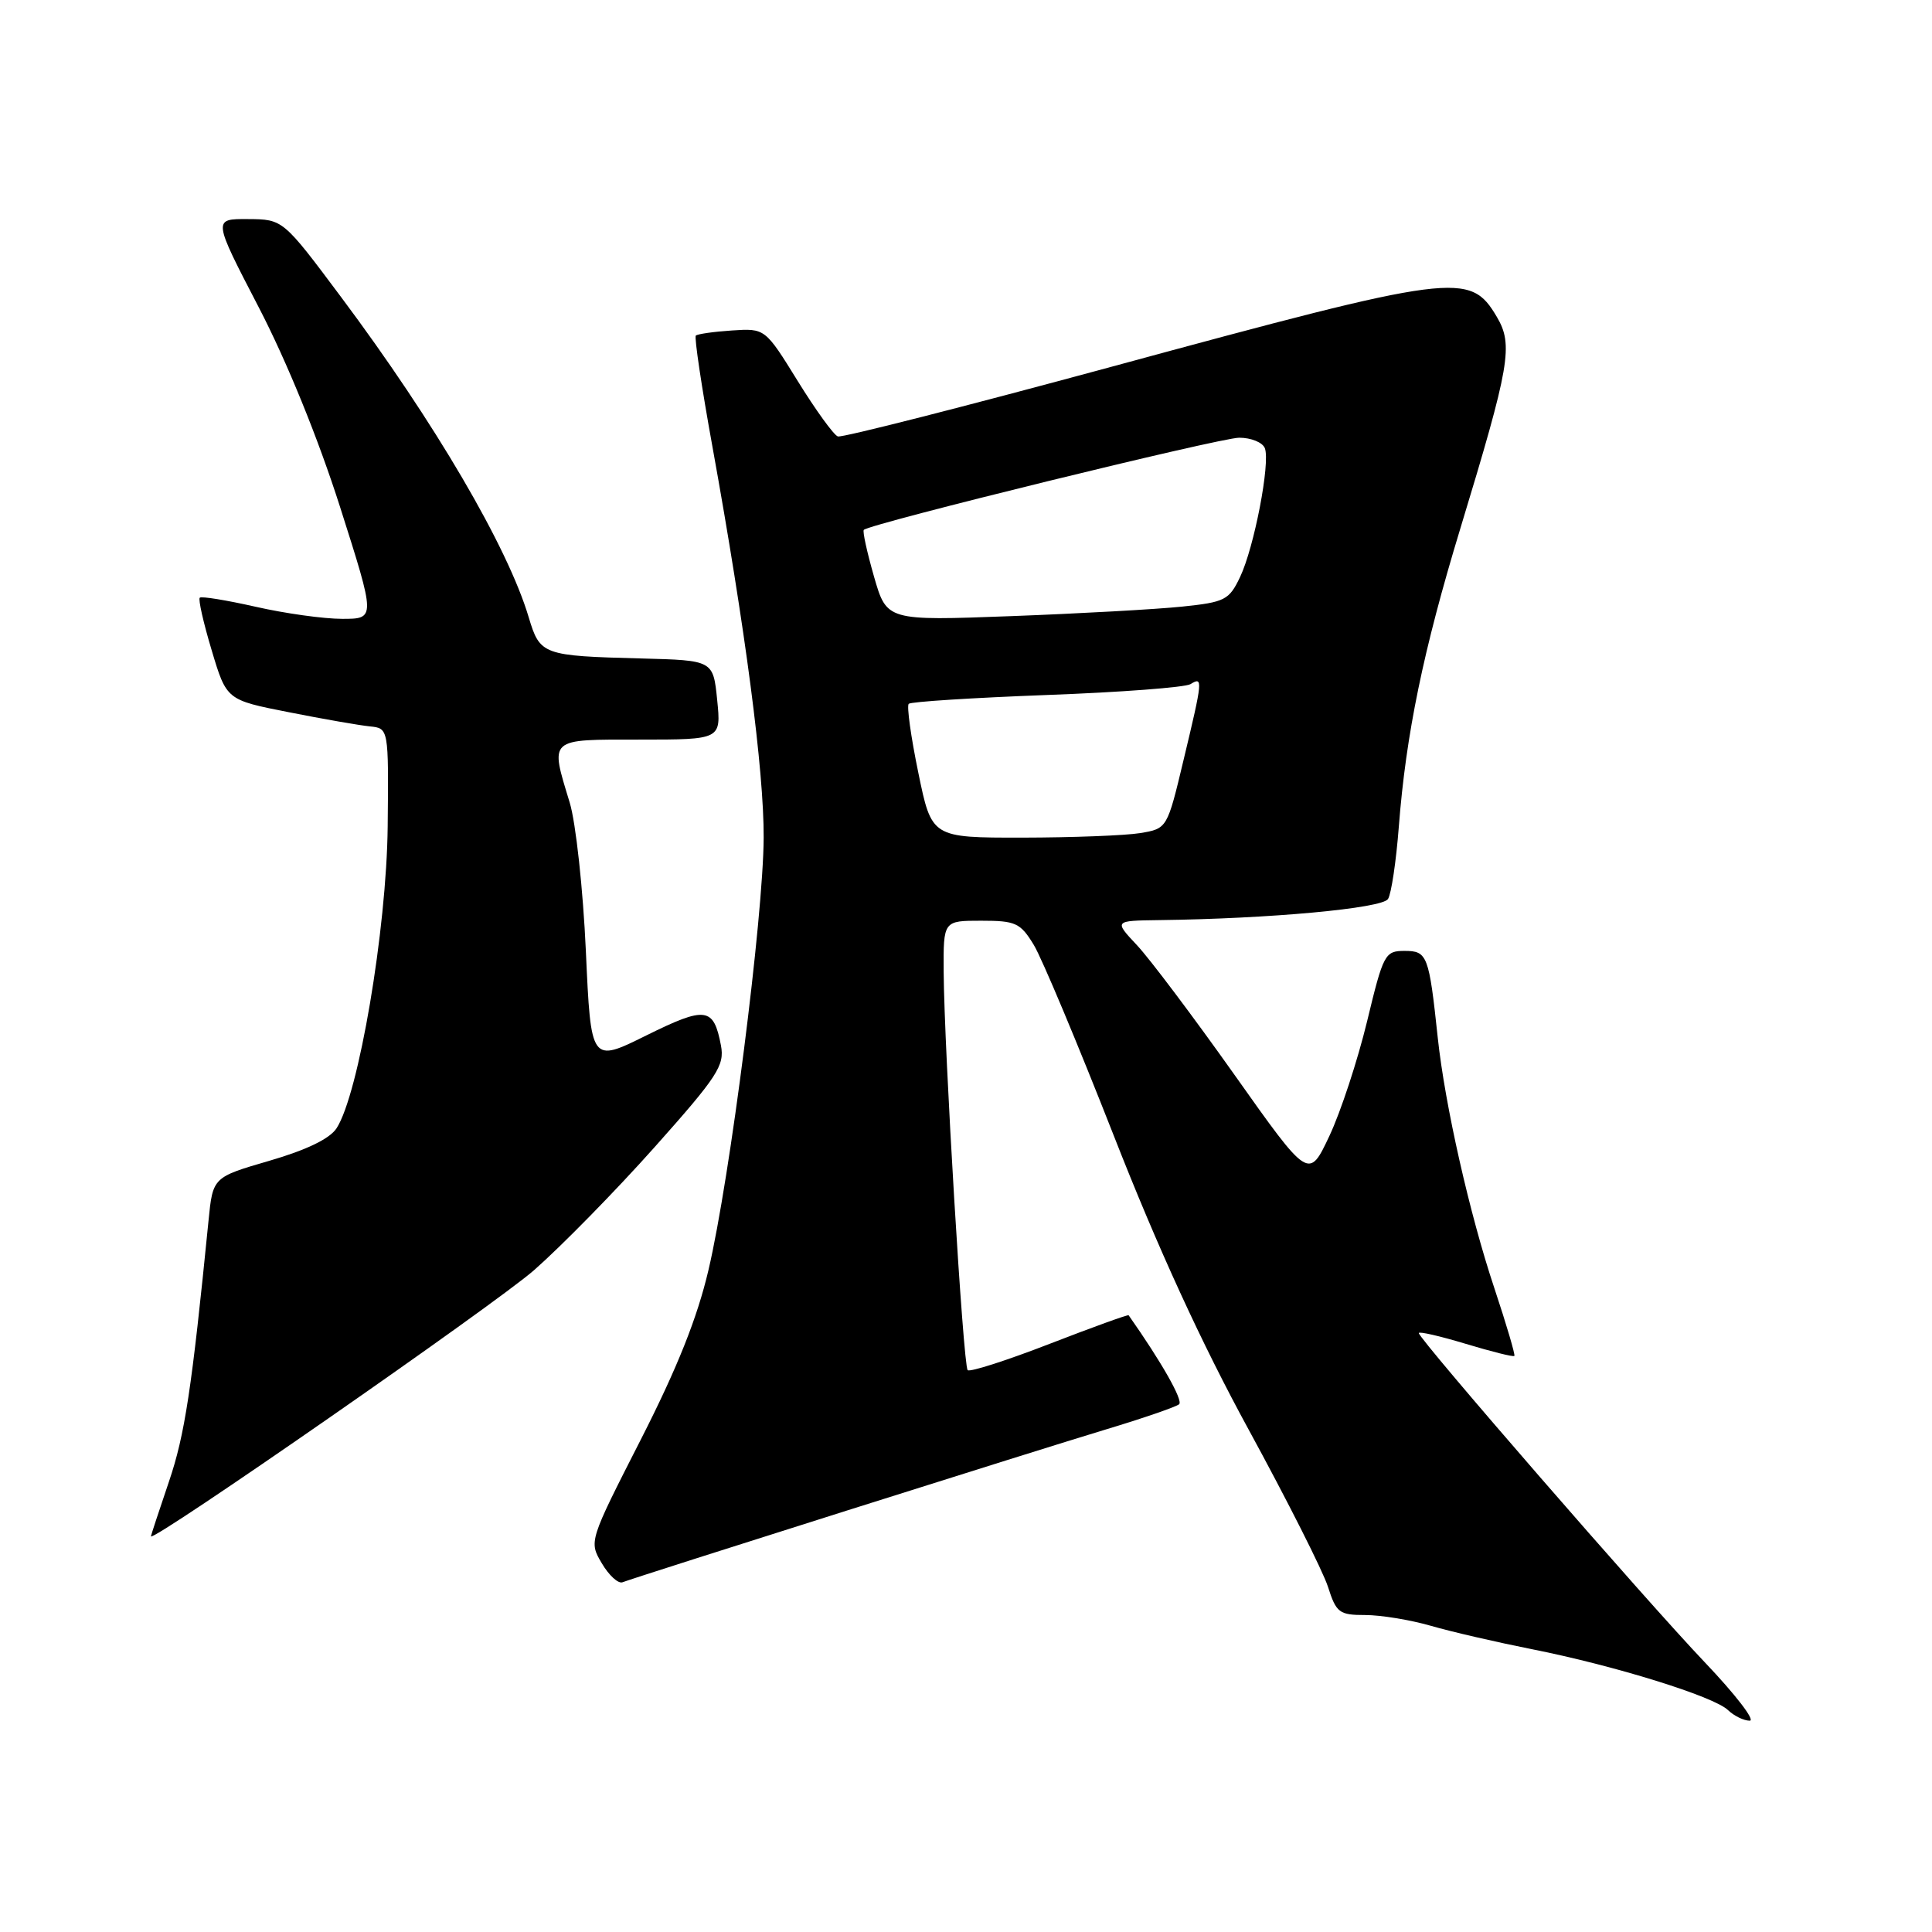 <?xml version="1.0" encoding="UTF-8" standalone="no"?>
<!DOCTYPE svg PUBLIC "-//W3C//DTD SVG 1.1//EN" "http://www.w3.org/Graphics/SVG/1.1/DTD/svg11.dtd" >
<svg xmlns="http://www.w3.org/2000/svg" xmlns:xlink="http://www.w3.org/1999/xlink" version="1.1" viewBox="0 0 256 256">
 <g >
 <path fill="currentColor"
d=" M 225.88 220.25 C 218.14 212.13 188.00 177.43 188.00 176.64 C 188.00 176.39 190.79 177.03 194.20 178.06 C 197.61 179.09 200.51 179.82 200.66 179.67 C 200.80 179.53 199.61 175.50 198.02 170.72 C 194.73 160.88 191.46 146.41 190.51 137.50 C 189.35 126.58 189.13 126.00 186.12 126.00 C 183.51 126.00 183.30 126.39 181.14 135.36 C 179.89 140.51 177.65 147.34 176.15 150.52 C 173.42 156.32 173.42 156.32 163.57 142.41 C 158.15 134.76 152.34 127.04 150.66 125.25 C 147.61 122.00 147.61 122.00 153.55 121.92 C 168.26 121.74 183.16 120.36 183.92 119.12 C 184.36 118.42 185.00 114.11 185.35 109.55 C 186.30 97.28 188.58 86.21 193.51 70.00 C 200.08 48.38 200.54 45.72 198.34 41.99 C 194.77 35.96 192.96 36.19 147.27 48.60 C 127.87 53.86 111.57 58.02 111.02 57.83 C 110.48 57.65 108.09 54.35 105.71 50.50 C 101.38 43.50 101.38 43.50 96.98 43.79 C 94.56 43.95 92.41 44.26 92.20 44.47 C 91.98 44.68 92.97 51.30 94.40 59.18 C 98.77 83.35 101.23 102.10 101.19 111.00 C 101.14 121.55 96.73 156.15 93.88 168.27 C 92.39 174.64 89.74 181.27 84.90 190.77 C 78.04 204.23 78.03 204.25 79.74 207.14 C 80.68 208.74 81.91 209.87 82.48 209.66 C 84.73 208.81 138.10 191.94 146.50 189.42 C 151.45 187.93 155.83 186.42 156.24 186.07 C 156.80 185.58 153.92 180.49 149.55 174.28 C 149.47 174.16 144.75 175.87 139.07 178.07 C 133.39 180.27 128.51 181.84 128.22 181.55 C 127.63 180.96 125.11 139.10 125.04 128.75 C 125.00 122.00 125.00 122.00 130.01 122.00 C 134.58 122.00 135.20 122.28 136.98 125.20 C 138.05 126.96 142.81 138.32 147.57 150.45 C 153.39 165.31 159.23 178.04 165.49 189.50 C 170.59 198.85 175.30 208.19 175.96 210.25 C 177.06 213.70 177.45 214.00 180.90 214.00 C 182.95 214.00 186.86 214.64 189.57 215.42 C 192.28 216.21 198.32 217.60 203.00 218.53 C 213.90 220.69 227.08 224.78 228.96 226.59 C 229.77 227.37 231.07 228.00 231.85 228.00 C 232.63 228.00 229.94 224.51 225.88 220.25 Z  M 70.77 168.30 C 74.40 165.11 81.59 157.78 86.74 152.00 C 95.10 142.62 96.03 141.18 95.53 138.53 C 94.56 133.44 93.53 133.30 85.64 137.20 C 78.30 140.84 78.30 140.84 77.63 126.01 C 77.26 117.86 76.30 109.01 75.49 106.35 C 72.87 97.72 72.56 98.00 84.78 98.00 C 95.56 98.00 95.56 98.00 95.03 92.75 C 94.50 87.50 94.50 87.50 85.00 87.25 C 71.88 86.91 71.55 86.79 70.05 81.77 C 67.26 72.44 57.61 55.97 45.18 39.34 C 37.50 29.06 37.50 29.06 32.85 29.03 C 28.20 29.00 28.20 29.00 34.28 40.71 C 38.02 47.92 42.16 58.09 45.07 67.21 C 49.78 82.00 49.78 82.00 45.34 82.00 C 42.89 82.00 37.74 81.28 33.88 80.40 C 30.02 79.53 26.68 78.98 26.47 79.20 C 26.25 79.42 26.96 82.55 28.05 86.17 C 30.02 92.75 30.02 92.75 38.26 94.37 C 42.79 95.27 47.62 96.11 49.00 96.25 C 51.50 96.50 51.50 96.50 51.37 109.50 C 51.23 123.17 47.52 145.03 44.59 149.51 C 43.68 150.90 40.58 152.39 35.69 153.81 C 28.20 155.99 28.20 155.99 27.63 161.75 C 25.41 184.09 24.49 190.14 22.38 196.34 C 21.07 200.20 20.00 203.45 20.00 203.57 C 20.00 204.51 65.61 172.83 70.77 168.30 Z  M 121.68 102.38 C 120.70 97.64 120.13 93.54 120.41 93.26 C 120.68 92.98 128.92 92.46 138.71 92.09 C 148.49 91.73 157.06 91.08 157.75 90.65 C 159.42 89.62 159.38 90.05 156.84 100.65 C 154.66 109.79 154.66 109.79 151.08 110.39 C 149.11 110.71 142.09 110.98 135.48 110.99 C 123.45 111.00 123.45 111.00 121.68 102.38 Z  M 115.81 76.40 C 114.89 73.18 114.27 70.39 114.46 70.21 C 115.28 69.39 161.67 58.00 164.20 58.00 C 165.78 58.00 167.30 58.62 167.60 59.39 C 168.34 61.34 166.19 72.53 164.31 76.47 C 162.86 79.51 162.31 79.79 156.63 80.38 C 153.26 80.73 143.07 81.30 134.00 81.64 C 117.50 82.26 117.50 82.26 115.81 76.40 Z "/>
</g>
</svg>